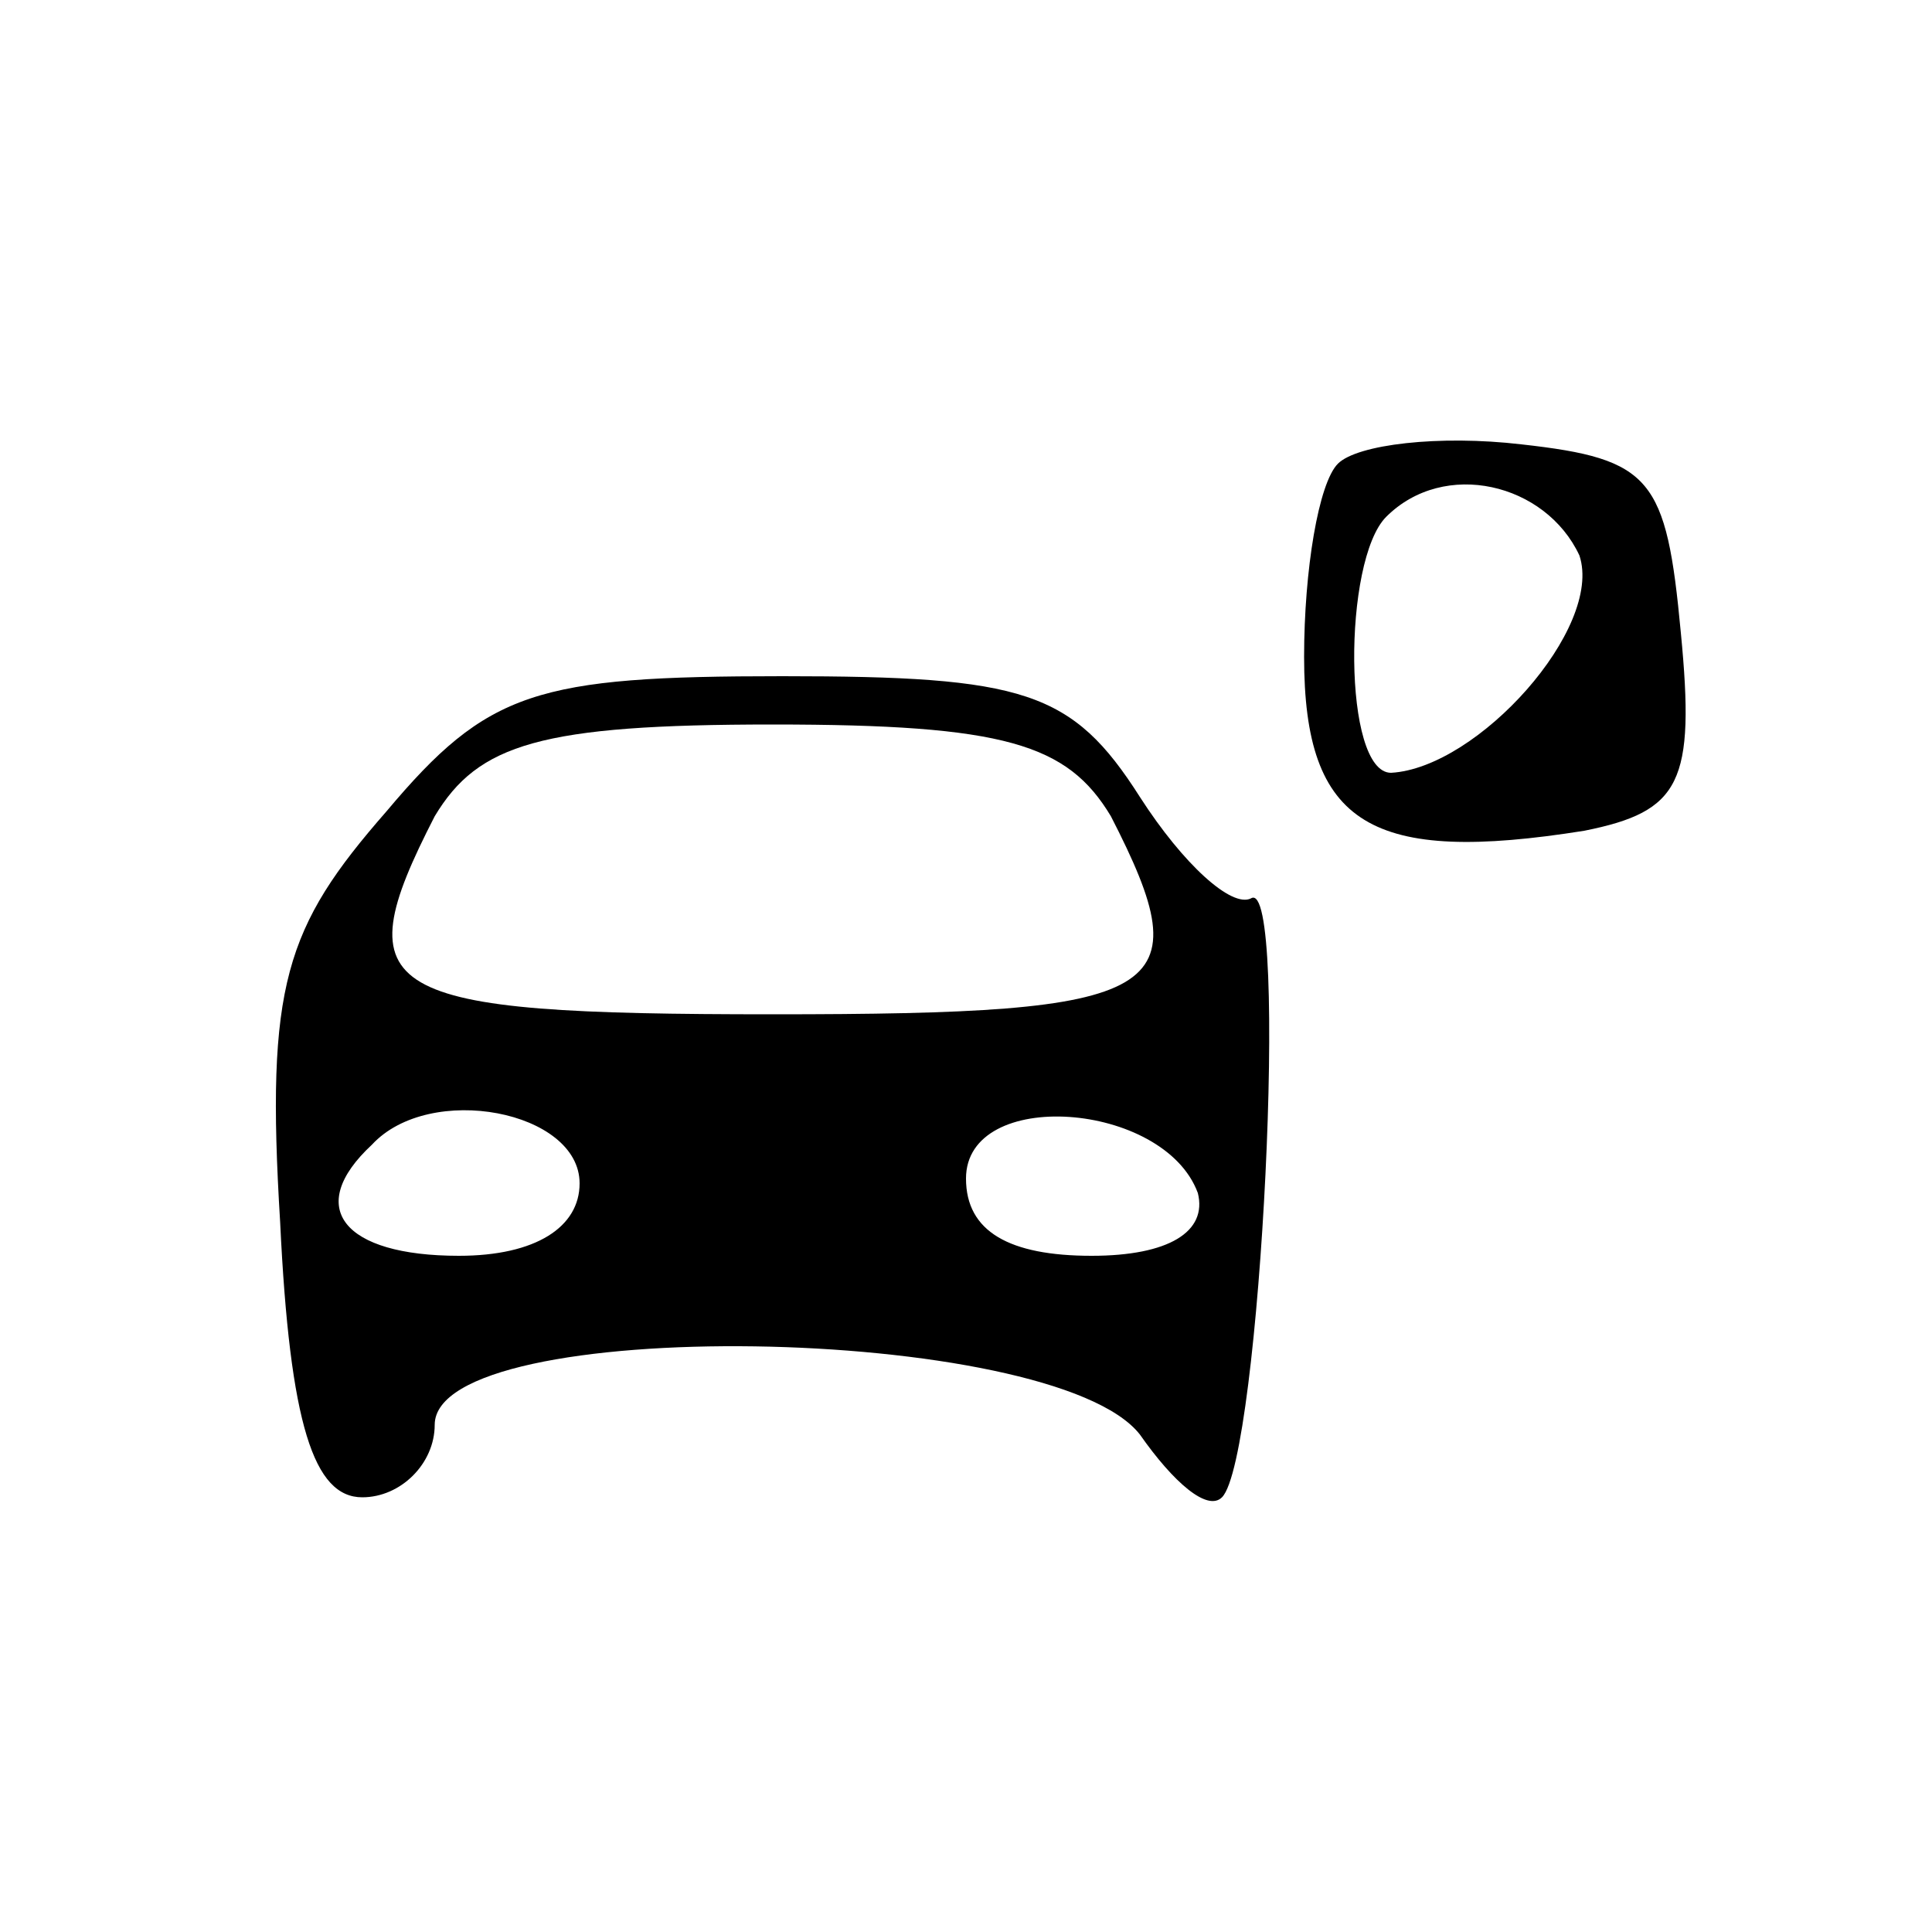 <?xml version="1.0" standalone="no"?>
<!DOCTYPE svg PUBLIC "-//W3C//DTD SVG 20010904//EN"
 "http://www.w3.org/TR/2001/REC-SVG-20010904/DTD/svg10.dtd">
<svg version="1.0" xmlns="http://www.w3.org/2000/svg"
 width="40pt" height="40pt" viewBox="0 0 40 40"
 preserveAspectRatio="xMidYMid meet">

<g transform="translate(0,40) scale(0.1,-0.1)"
fill="#000000" stroke="none">
<path d="M277 304 c-4 -4 -7 -22 -7 -40 0 -35 14 -43 58 -36 20 4 23 10 20 41
-3 32 -6 36 -33 39 -17 2 -34 0 -38 -4z m50 -19 c5 -15 -21 -44 -39 -45 -10 0
-10 44 -1 53 12 12 33 7 40 -8z"/>
<path d="M80 232 c-21 -24 -25 -36 -22 -85 2 -42 7 -57 17 -57 8 0 15 7 15 15
0 23 128 21 146 -2 7 -10 14 -16 17 -13 8 8 14 129 6 124 -4 -2 -14 7 -23 21
-14 22 -24 25 -74 25 -51 0 -61 -3 -82 -28z m150 -1 c19 -37 12 -41 -70 -41
-82 0 -89 4 -70 41 9 15 22 19 70 19 48 0 61 -4 70 -19z m-110 -76 c0 -9 -9
-15 -25 -15 -24 0 -32 10 -18 23 12 13 43 7 43 -8z m128 -2 c2 -8 -6 -13 -22
-13 -17 0 -26 5 -26 16 0 19 41 16 48 -3z"/>
</g>
</svg>
